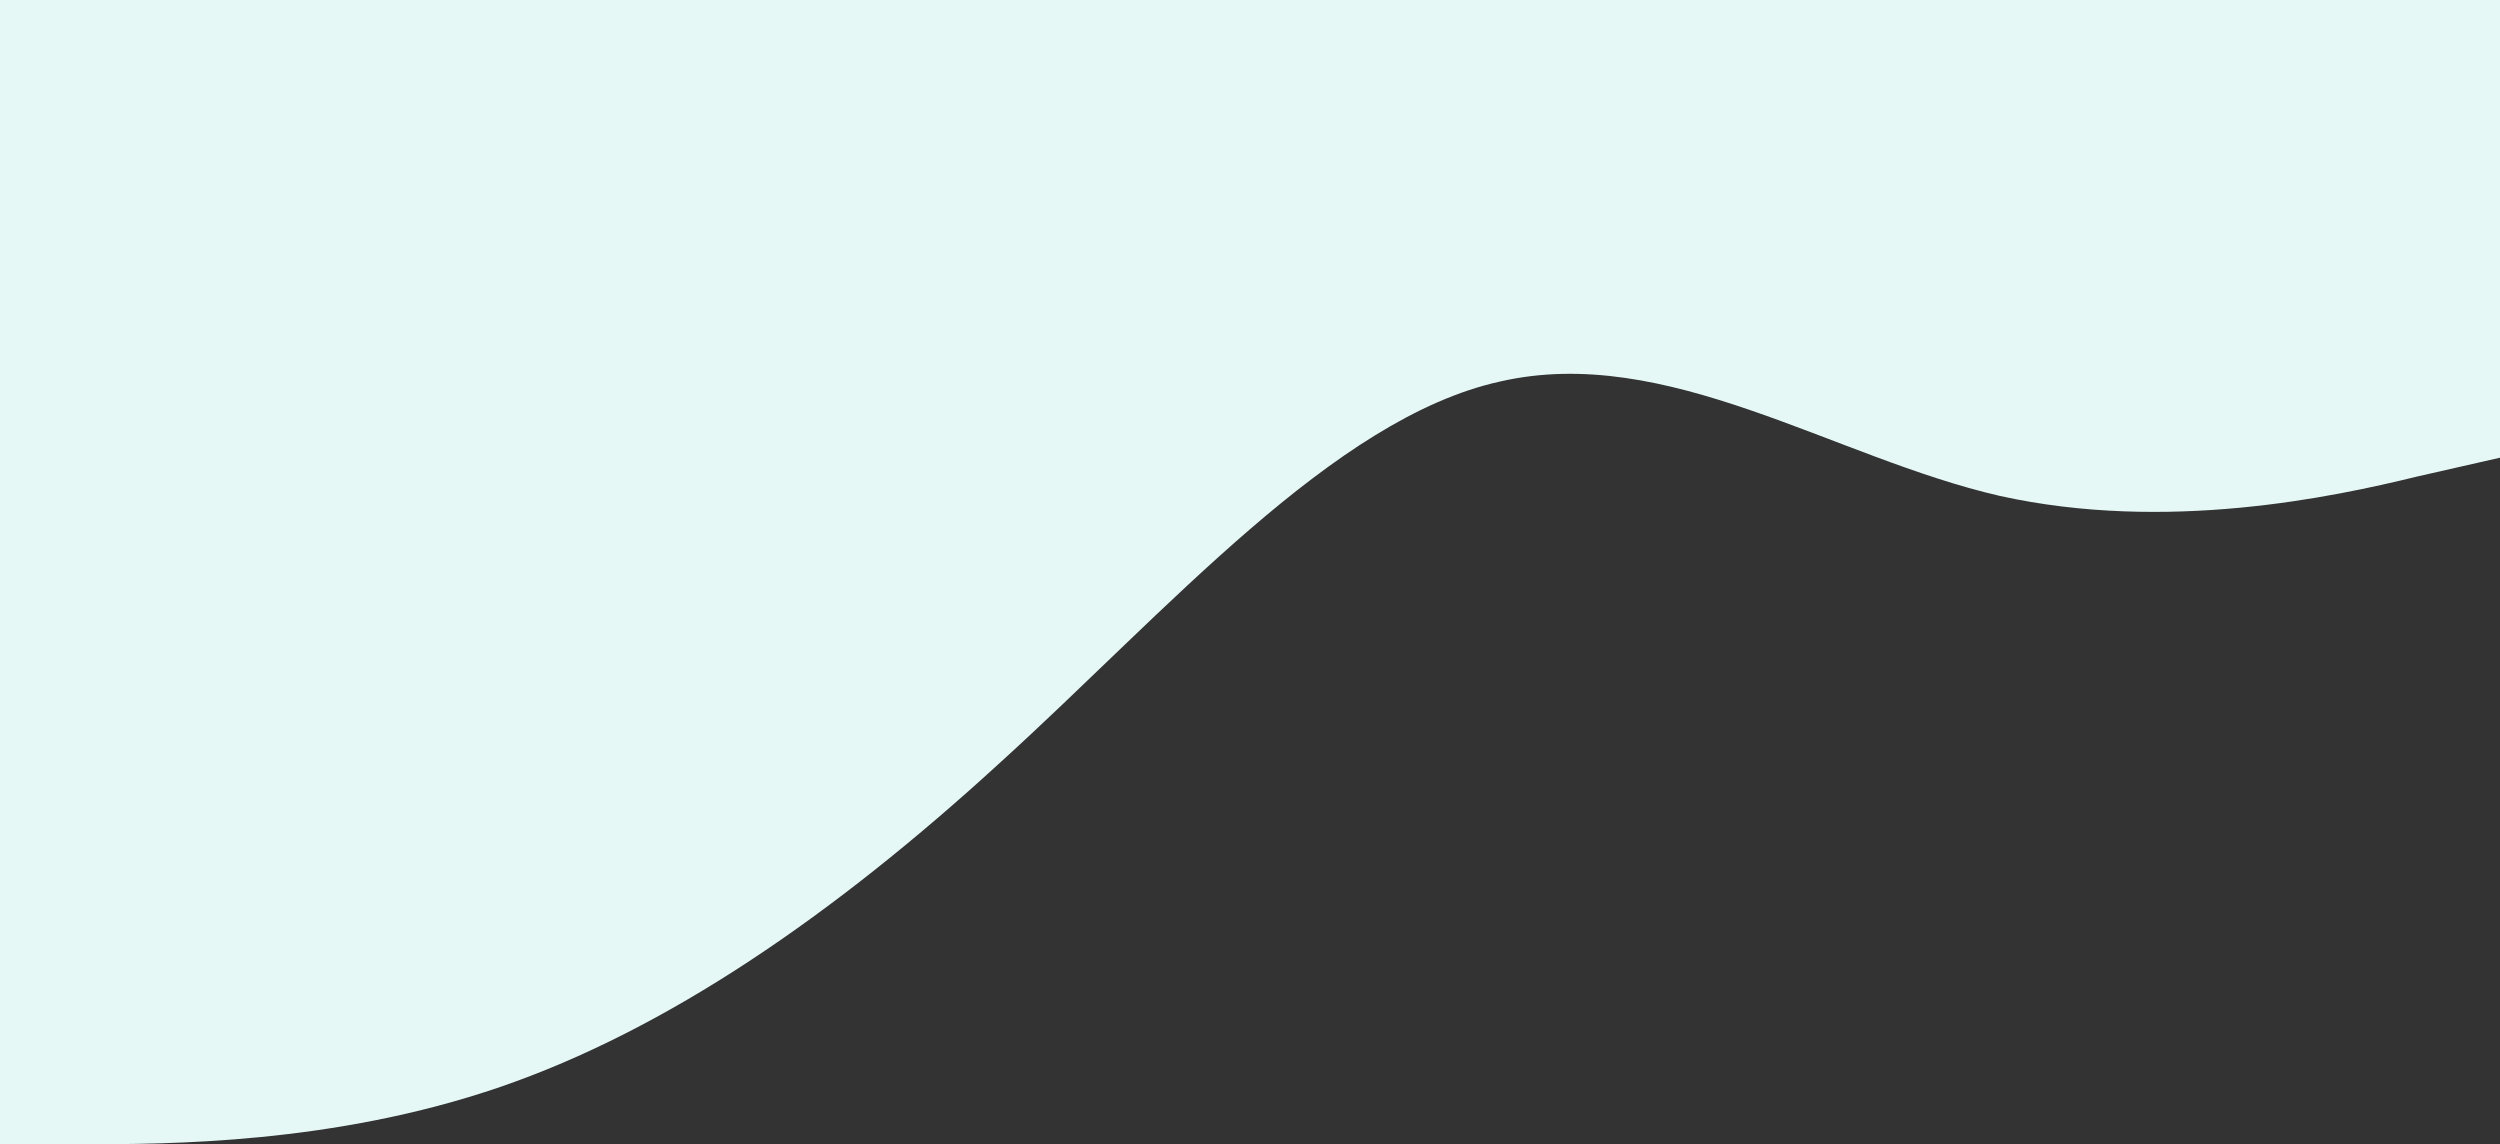 <svg xmlns="http://www.w3.org/2000/svg" width="1920" height="878.77" viewBox="0 0 1920 878.77">
  <rect x="0" y="0" width="1920" height="878.77" fill="#333333" stroke="none"/>
  <path id="wave" d="M0,878.77H64c64,0,192,0,320-43.938S640,703.016,768,585.755c128-116.162,256-264.455,384-292.74,128-29.384,256,58.493,384,87.877,128,28.285,256,.824,320-14.829l64-14.555V0H0Z" fill="#e5f8f6"/>
</svg>
